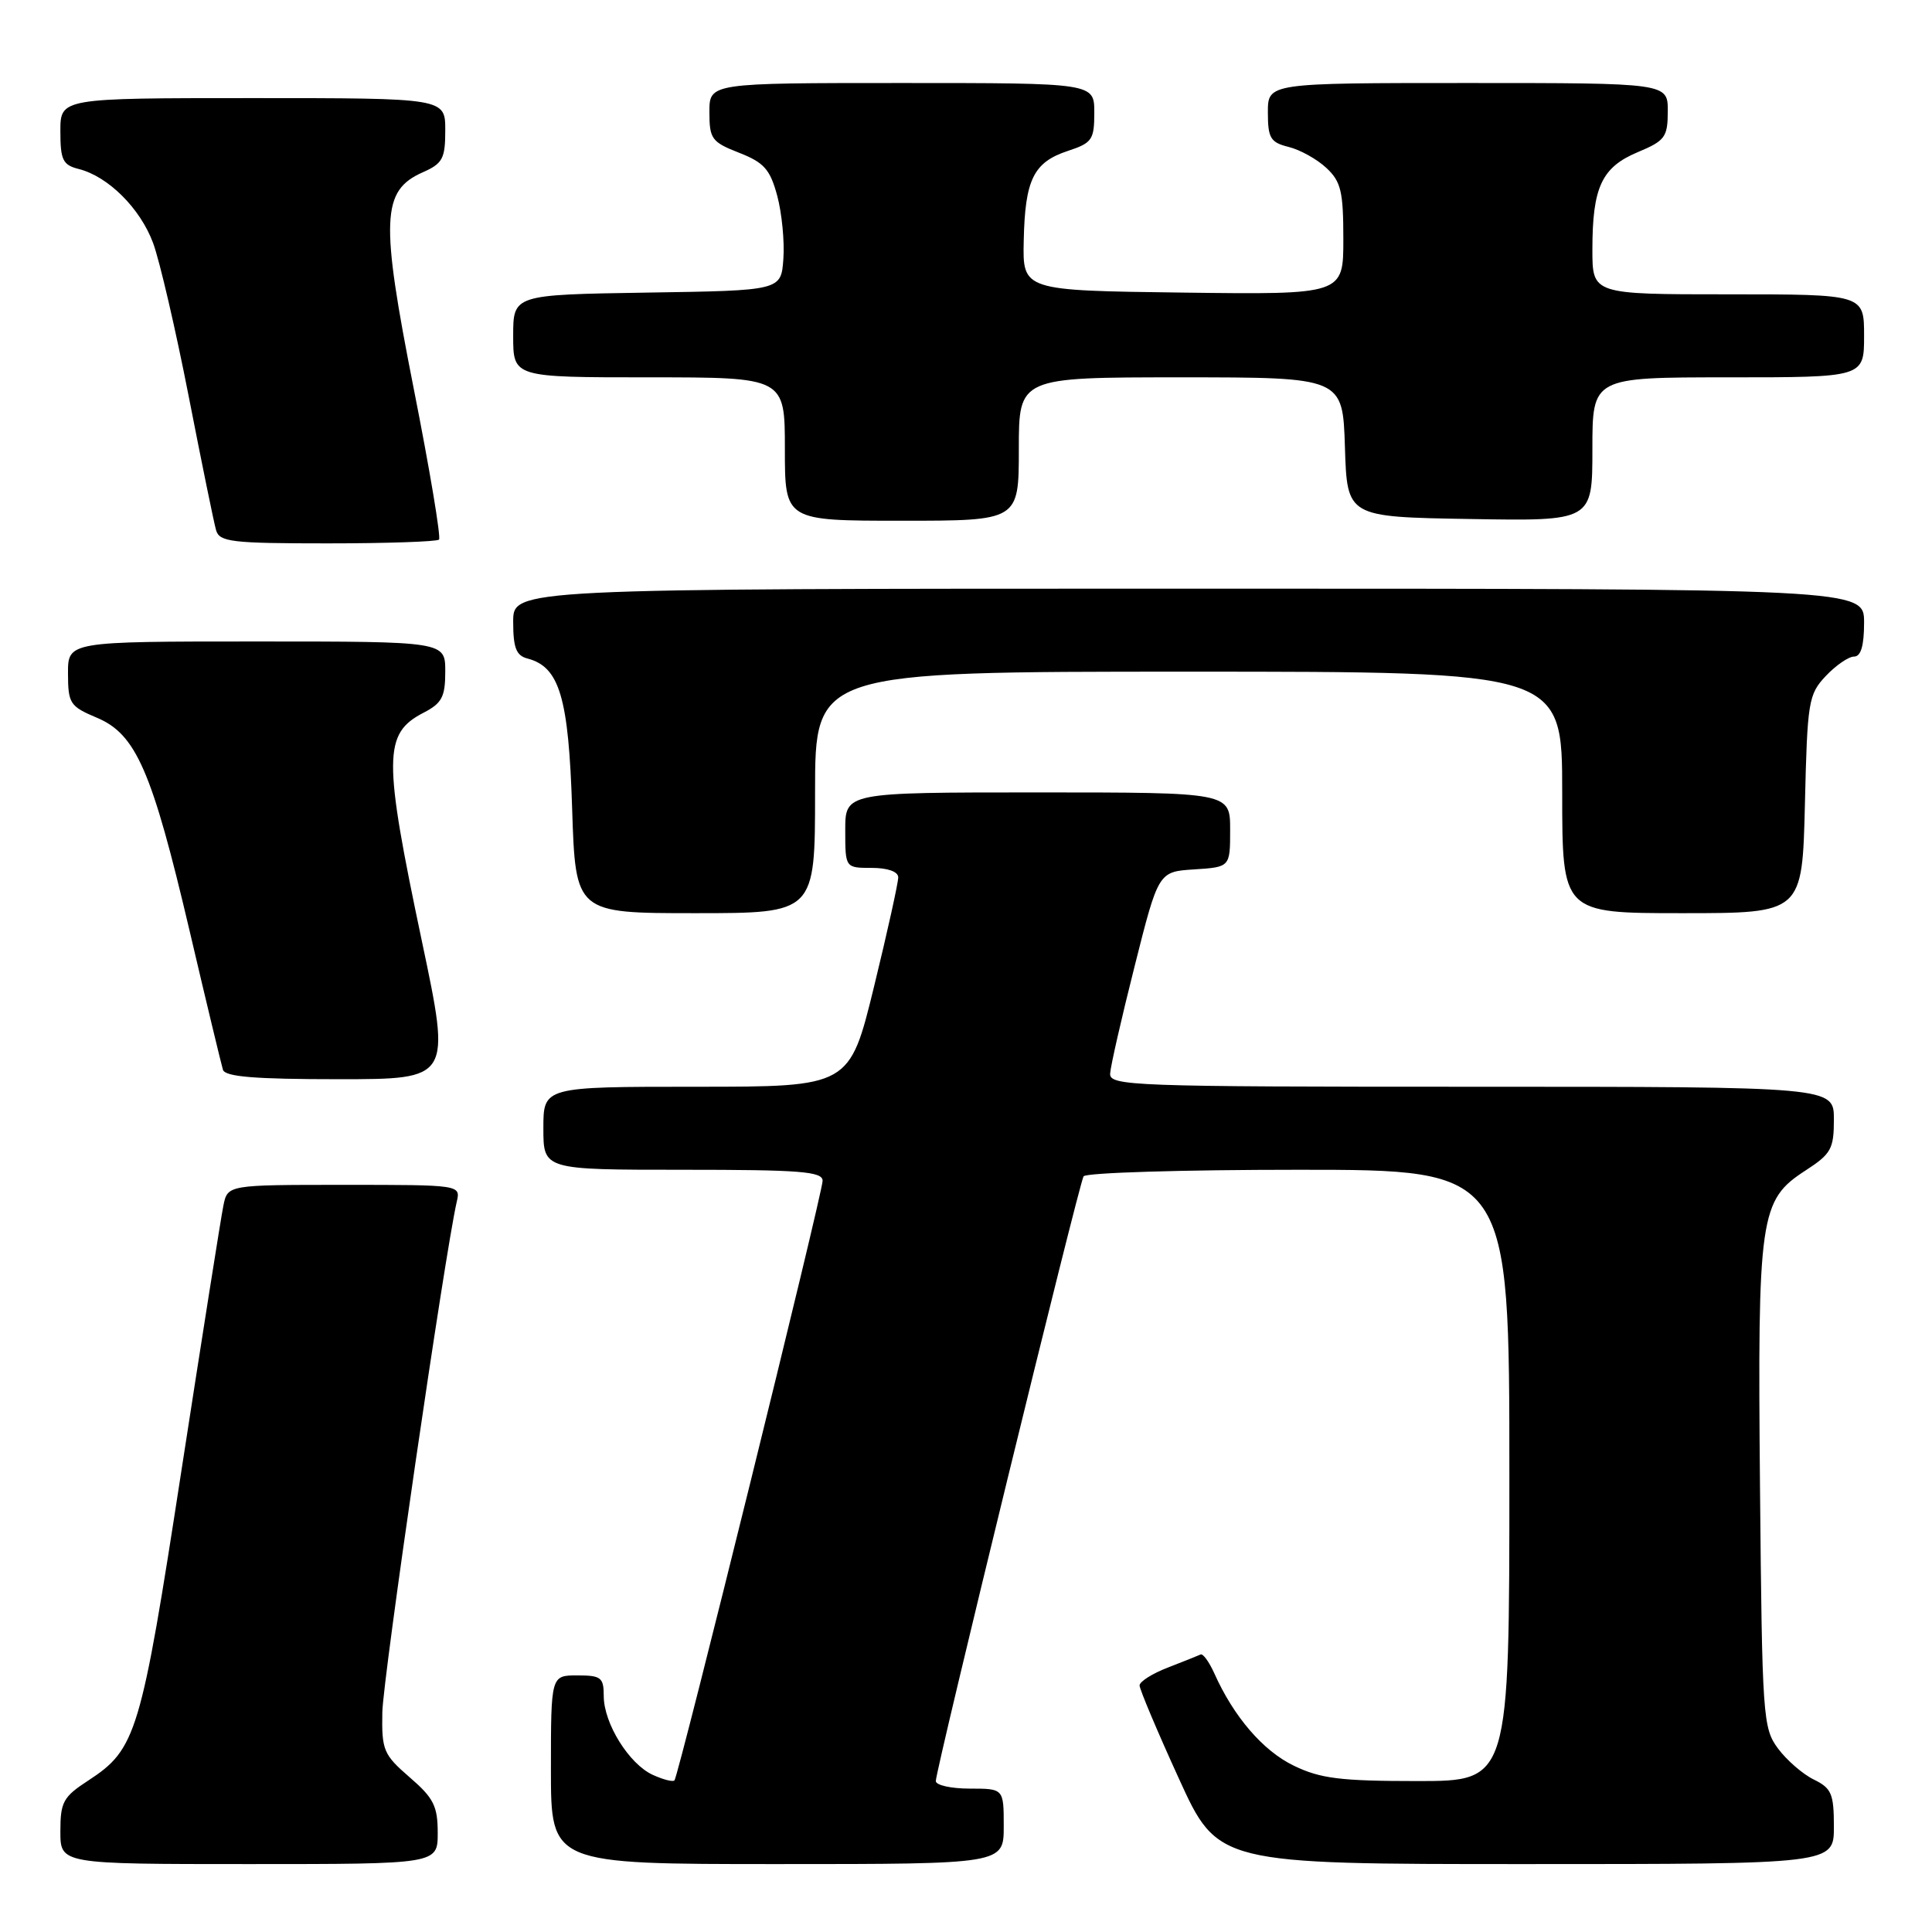 <?xml version="1.0" encoding="UTF-8" standalone="no"?>
<!DOCTYPE svg PUBLIC "-//W3C//DTD SVG 1.1//EN" "http://www.w3.org/Graphics/SVG/1.1/DTD/svg11.dtd" >
<svg xmlns="http://www.w3.org/2000/svg" xmlns:xlink="http://www.w3.org/1999/xlink" version="1.1" viewBox="0 0 256 256">
 <g >
 <path fill="currentColor"
d=" M 58.00 242.86 C 58.00 239.32 57.46 238.24 54.28 235.50 C 50.81 232.49 50.57 231.92 50.66 226.89 C 50.75 222.33 58.95 166.07 60.52 159.25 C 61.04 157.00 61.04 157.00 45.60 157.00 C 30.16 157.00 30.16 157.00 29.60 159.75 C 29.29 161.26 26.79 177.06 24.04 194.86 C 18.66 229.78 18.06 231.77 11.71 235.92 C 8.37 238.09 8.00 238.77 8.00 242.67 C 8.00 247.00 8.00 247.00 33.00 247.00 C 58.00 247.00 58.00 247.00 58.00 242.86 Z  M 133.00 242.00 C 133.00 237.00 133.00 237.00 128.50 237.00 C 126.03 237.00 124.00 236.55 124.00 236.00 C 124.00 234.47 142.96 156.87 143.58 155.87 C 143.88 155.39 156.69 155.00 172.06 155.00 C 200.00 155.00 200.00 155.00 200.00 195.50 C 200.00 236.00 200.00 236.00 187.82 236.00 C 177.61 236.00 174.95 235.67 171.43 233.96 C 167.36 232.00 163.46 227.46 160.90 221.72 C 160.21 220.20 159.40 219.07 159.08 219.23 C 158.76 219.38 156.81 220.16 154.75 220.96 C 152.69 221.75 151.00 222.82 151.00 223.33 C 151.00 223.83 153.33 229.37 156.19 235.63 C 161.37 247.00 161.37 247.00 202.19 247.00 C 243.00 247.00 243.00 247.00 243.00 242.05 C 243.00 237.69 242.69 236.95 240.34 235.80 C 238.88 235.09 236.74 233.23 235.59 231.68 C 233.59 228.98 233.49 227.51 233.21 197.13 C 232.88 161.00 233.17 159.03 239.25 155.09 C 242.63 152.90 243.00 152.24 243.00 148.33 C 243.00 144.00 243.00 144.00 195.00 144.00 C 149.92 144.00 147.01 143.89 147.10 142.25 C 147.15 141.29 148.61 134.88 150.35 128.00 C 153.50 115.50 153.50 115.50 158.25 115.20 C 163.00 114.89 163.00 114.89 163.00 109.95 C 163.00 105.00 163.00 105.00 137.50 105.00 C 112.00 105.00 112.00 105.00 112.00 110.00 C 112.00 115.00 112.00 115.00 115.50 115.00 C 117.62 115.00 119.01 115.49 119.02 116.25 C 119.03 116.94 117.59 123.46 115.81 130.75 C 112.57 144.00 112.57 144.00 92.29 144.00 C 72.00 144.00 72.00 144.00 72.00 149.50 C 72.00 155.00 72.00 155.00 90.50 155.00 C 106.07 155.00 109.00 155.23 109.00 156.46 C 109.00 158.10 89.93 235.27 89.37 235.91 C 89.17 236.14 87.88 235.81 86.50 235.18 C 83.36 233.75 80.01 228.37 80.00 224.75 C 80.00 222.27 79.65 222.00 76.50 222.00 C 73.00 222.00 73.00 222.00 73.00 234.50 C 73.00 247.00 73.00 247.00 103.00 247.00 C 133.00 247.00 133.00 247.00 133.00 242.00 Z  M 55.91 124.75 C 50.76 100.34 50.79 97.20 56.12 94.44 C 58.56 93.18 59.00 92.34 59.00 88.97 C 59.00 85.00 59.00 85.00 34.00 85.00 C 9.00 85.00 9.00 85.00 9.01 89.25 C 9.02 93.22 9.27 93.60 12.83 95.10 C 18.03 97.28 20.14 102.13 25.12 123.33 C 27.33 132.77 29.33 141.06 29.54 141.75 C 29.84 142.68 33.80 143.00 44.85 143.00 C 59.76 143.00 59.76 143.00 55.91 124.75 Z  M 108.00 105.00 C 108.00 89.00 108.00 89.00 157.50 89.00 C 207.00 89.00 207.00 89.00 207.00 105.00 C 207.00 121.00 207.00 121.00 222.91 121.00 C 238.81 121.00 238.81 121.00 239.16 106.58 C 239.48 92.93 239.63 92.02 241.92 89.58 C 243.26 88.16 244.95 87.00 245.67 87.00 C 246.58 87.00 247.00 85.57 247.00 82.50 C 247.00 78.00 247.00 78.00 157.50 78.00 C 68.00 78.00 68.00 78.00 68.00 82.38 C 68.00 85.85 68.40 86.87 69.90 87.26 C 74.14 88.37 75.34 92.40 75.81 107.11 C 76.26 121.00 76.26 121.00 92.13 121.00 C 108.00 121.00 108.00 121.00 108.00 105.00 Z  M 58.17 71.50 C 58.45 71.22 56.94 62.19 54.81 51.44 C 50.39 29.06 50.55 25.25 56.02 22.83 C 58.65 21.67 59.00 21.02 59.00 17.26 C 59.00 13.00 59.00 13.00 33.50 13.00 C 8.00 13.00 8.00 13.00 8.00 17.39 C 8.00 21.20 8.32 21.86 10.42 22.39 C 14.33 23.37 18.58 27.60 20.29 32.21 C 21.16 34.57 23.28 43.70 25.00 52.50 C 26.72 61.30 28.35 69.29 28.63 70.25 C 29.08 71.81 30.67 72.00 43.40 72.00 C 51.25 72.00 57.89 71.77 58.17 71.50 Z  M 135.00 59.50 C 135.00 50.00 135.00 50.00 156.46 50.00 C 177.92 50.00 177.92 50.00 178.21 59.25 C 178.50 68.50 178.50 68.50 194.75 68.77 C 211.00 69.05 211.00 69.05 211.00 59.52 C 211.00 50.00 211.00 50.00 229.00 50.00 C 247.00 50.00 247.00 50.00 247.00 44.50 C 247.00 39.00 247.00 39.00 229.00 39.00 C 211.00 39.00 211.00 39.00 211.00 33.07 C 211.00 24.82 212.23 22.17 216.99 20.17 C 220.63 18.65 220.98 18.17 220.99 14.75 C 221.00 11.00 221.00 11.00 194.50 11.00 C 168.00 11.00 168.00 11.00 168.00 14.89 C 168.00 18.30 168.34 18.87 170.75 19.47 C 172.26 19.84 174.51 21.09 175.75 22.25 C 177.69 24.06 178.00 25.37 178.00 31.69 C 178.00 39.04 178.00 39.04 156.75 38.77 C 135.50 38.50 135.50 38.50 135.65 31.88 C 135.82 23.79 136.95 21.50 141.49 20.00 C 144.71 18.94 145.00 18.52 145.00 14.92 C 145.00 11.00 145.00 11.00 119.50 11.00 C 94.00 11.00 94.00 11.00 94.00 14.85 C 94.00 18.40 94.30 18.82 97.93 20.24 C 101.25 21.54 102.04 22.44 102.99 25.95 C 103.60 28.24 103.97 32.00 103.80 34.31 C 103.50 38.50 103.50 38.50 85.75 38.77 C 68.00 39.05 68.00 39.05 68.00 44.52 C 68.00 50.00 68.00 50.00 86.00 50.00 C 104.00 50.00 104.00 50.00 104.00 59.50 C 104.00 69.00 104.00 69.00 119.50 69.00 C 135.00 69.00 135.00 69.00 135.00 59.50 Z "/>
</g>
</svg>